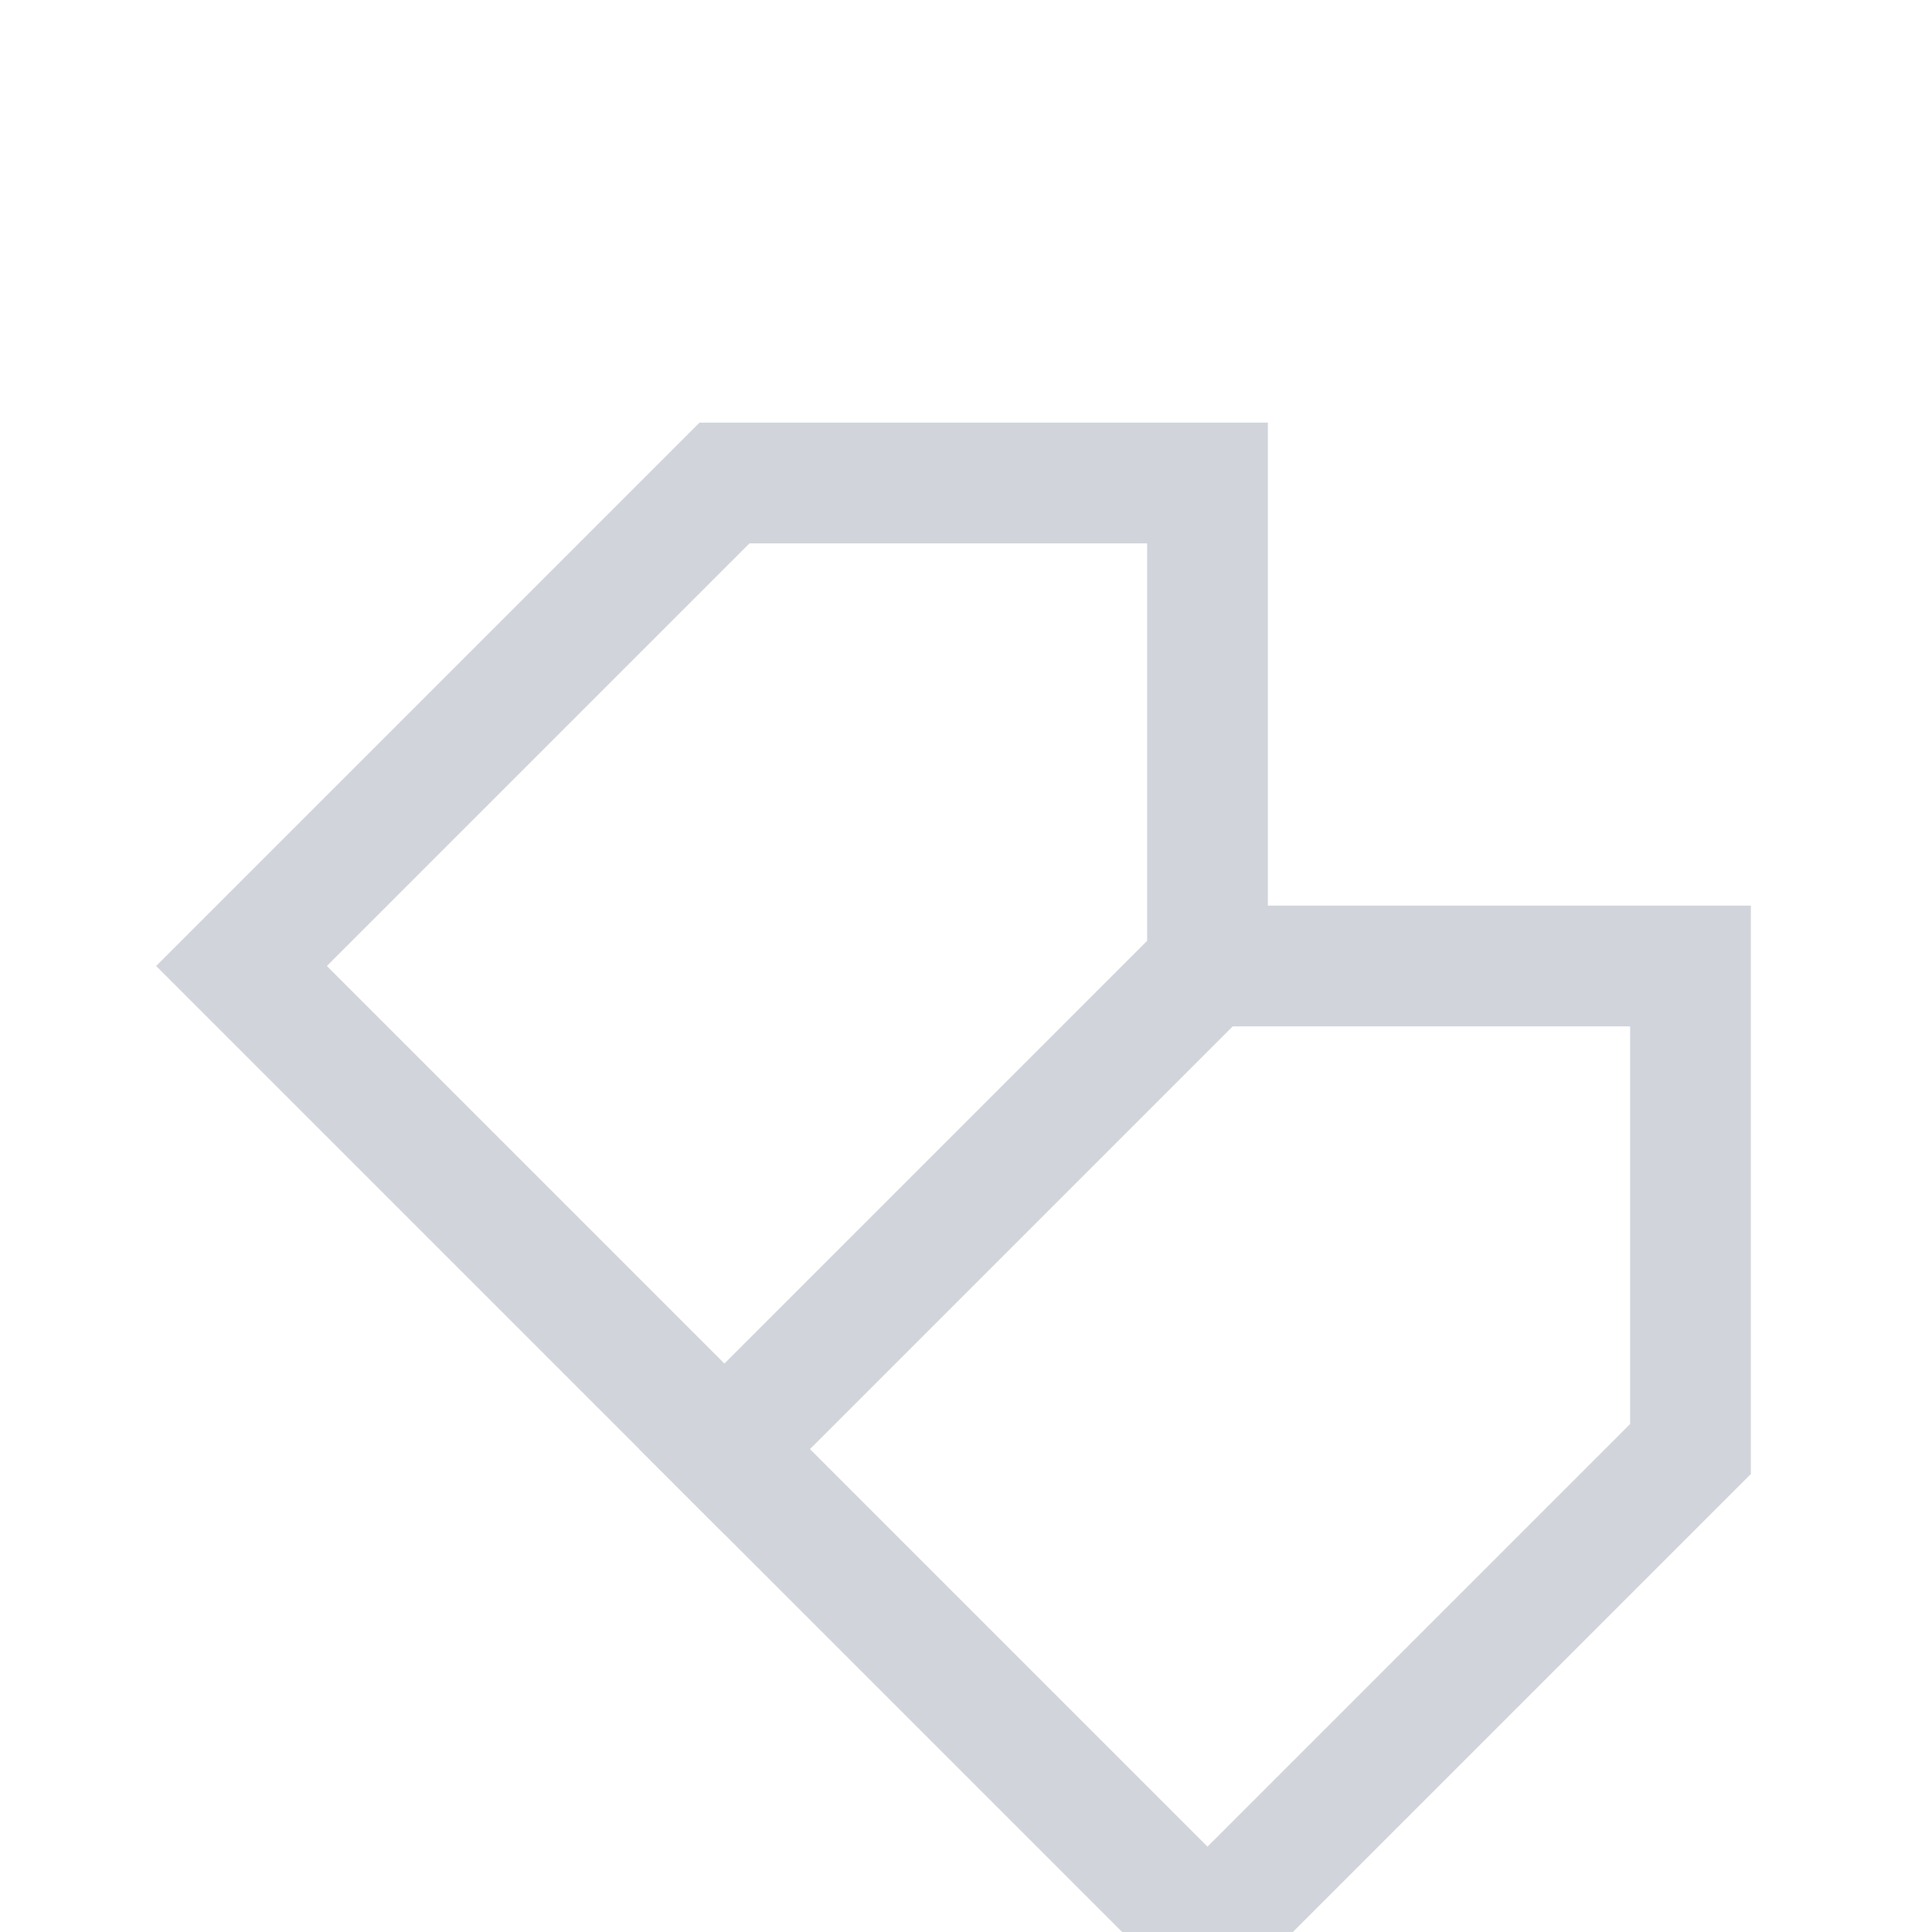 <?xml version="1.0" encoding="UTF-8"?>
<svg width="16" height="16" viewBox="0 0 16 16" fill="none" xmlns="http://www.w3.org/2000/svg">
  <rect width="16" height="16" rx="2" fill="transparent"/>
  <path d="M2 8l4-4h4v4l-4 4-4-4z" fill="none" stroke="#D1D5DB" stroke-width="1"/>
    <path d="M6 12l4-4h4v4l-4 4-4-4z" fill="none" stroke="#D1D5DB" stroke-width="1"/>
</svg>